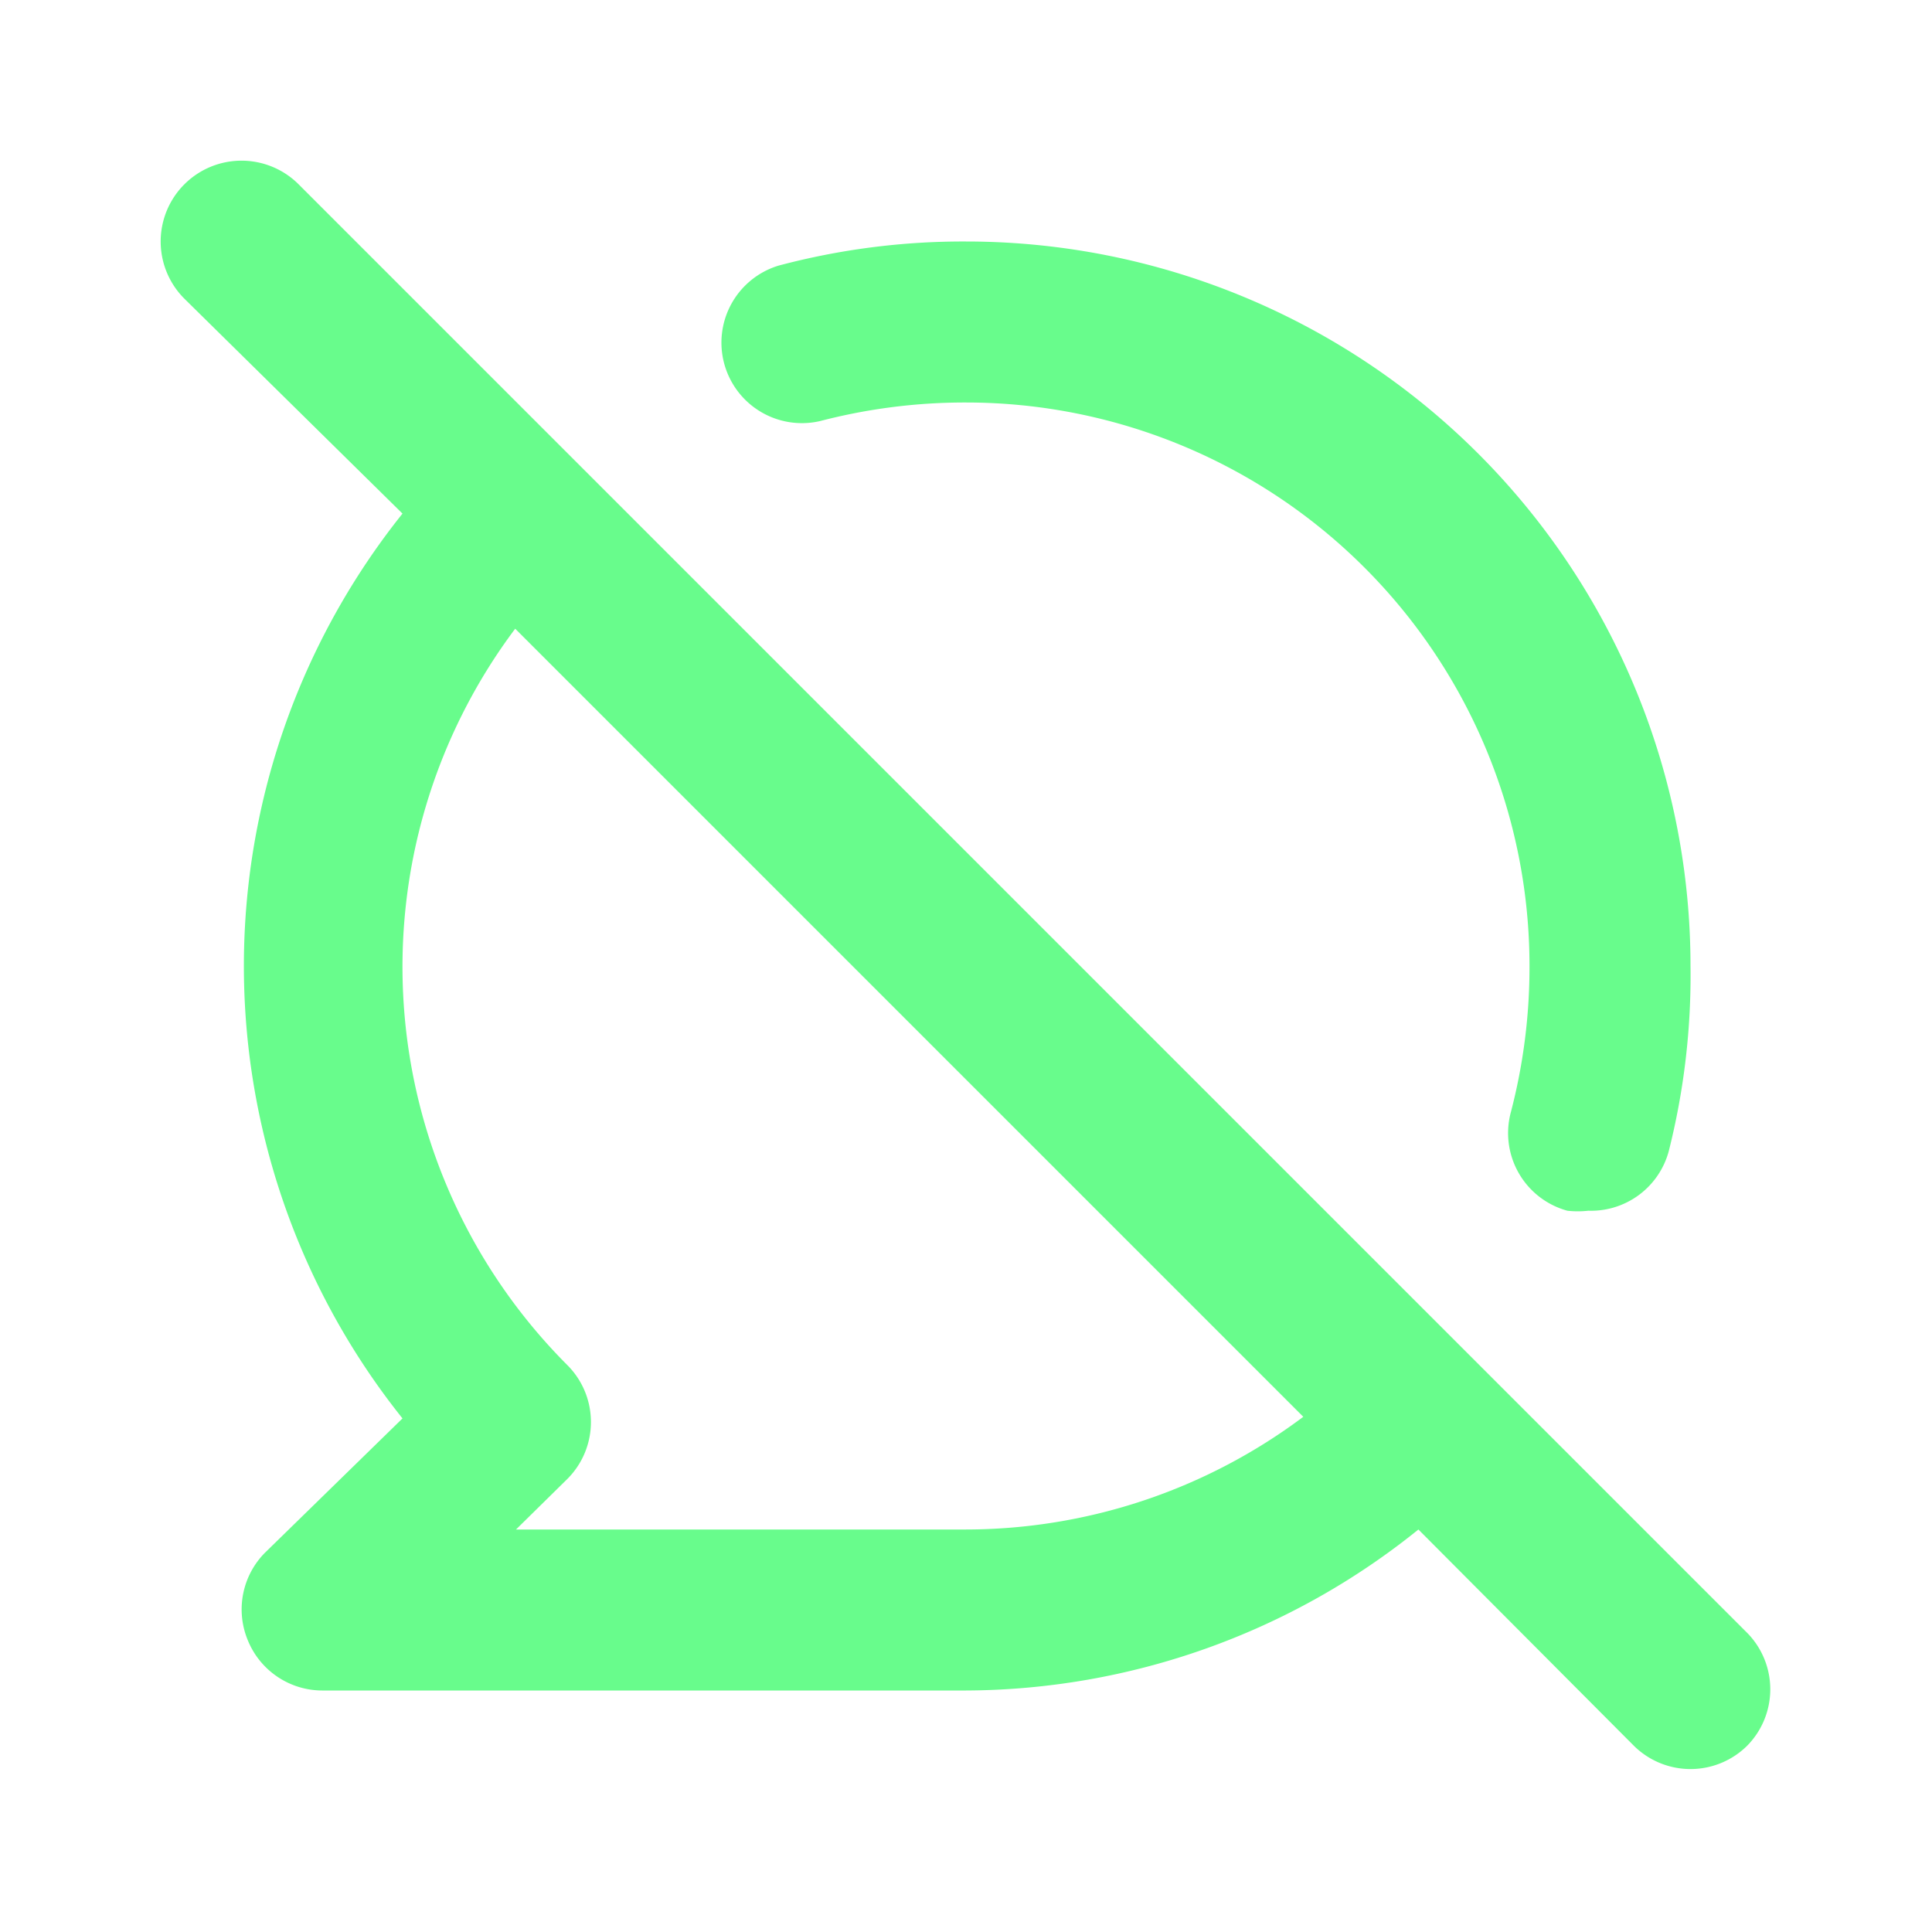 <svg xmlns="http://www.w3.org/2000/svg" data-name="Layer 1" viewBox="0 0 24 24"><path fill="#68FC8C" d="M10.19,5.23A7.12,7.12,0,0,1,12,5a7,7,0,0,1,7,7,7.12,7.12,0,0,1-.23,1.81,1,1,0,0,0,.7,1.23,1.15,1.15,0,0,0,.26,0,1,1,0,0,0,1-.74A8.91,8.91,0,0,0,21,12a9,9,0,0,0-9-9,8.91,8.91,0,0,0-2.33.3A1,1,0,0,0,9,4.53,1,1,0,0,0,10.19,5.23ZM21.71,20.29l-18-18A1,1,0,0,0,2.29,3.71L5,6.38A9,9,0,0,0,5,17.62L3.29,19.29a1,1,0,0,0-.21,1.09A1,1,0,0,0,4,21h8a9,9,0,0,0,5.62-2l2.67,2.68a1,1,0,0,0,1.42,0A1,1,0,0,0,21.71,20.29ZM12,19H6.41l.64-.63a1,1,0,0,0,0-1.41A7,7,0,0,1,6.4,7.81l9.79,9.79A7,7,0,0,1,12,19Z"/></svg>